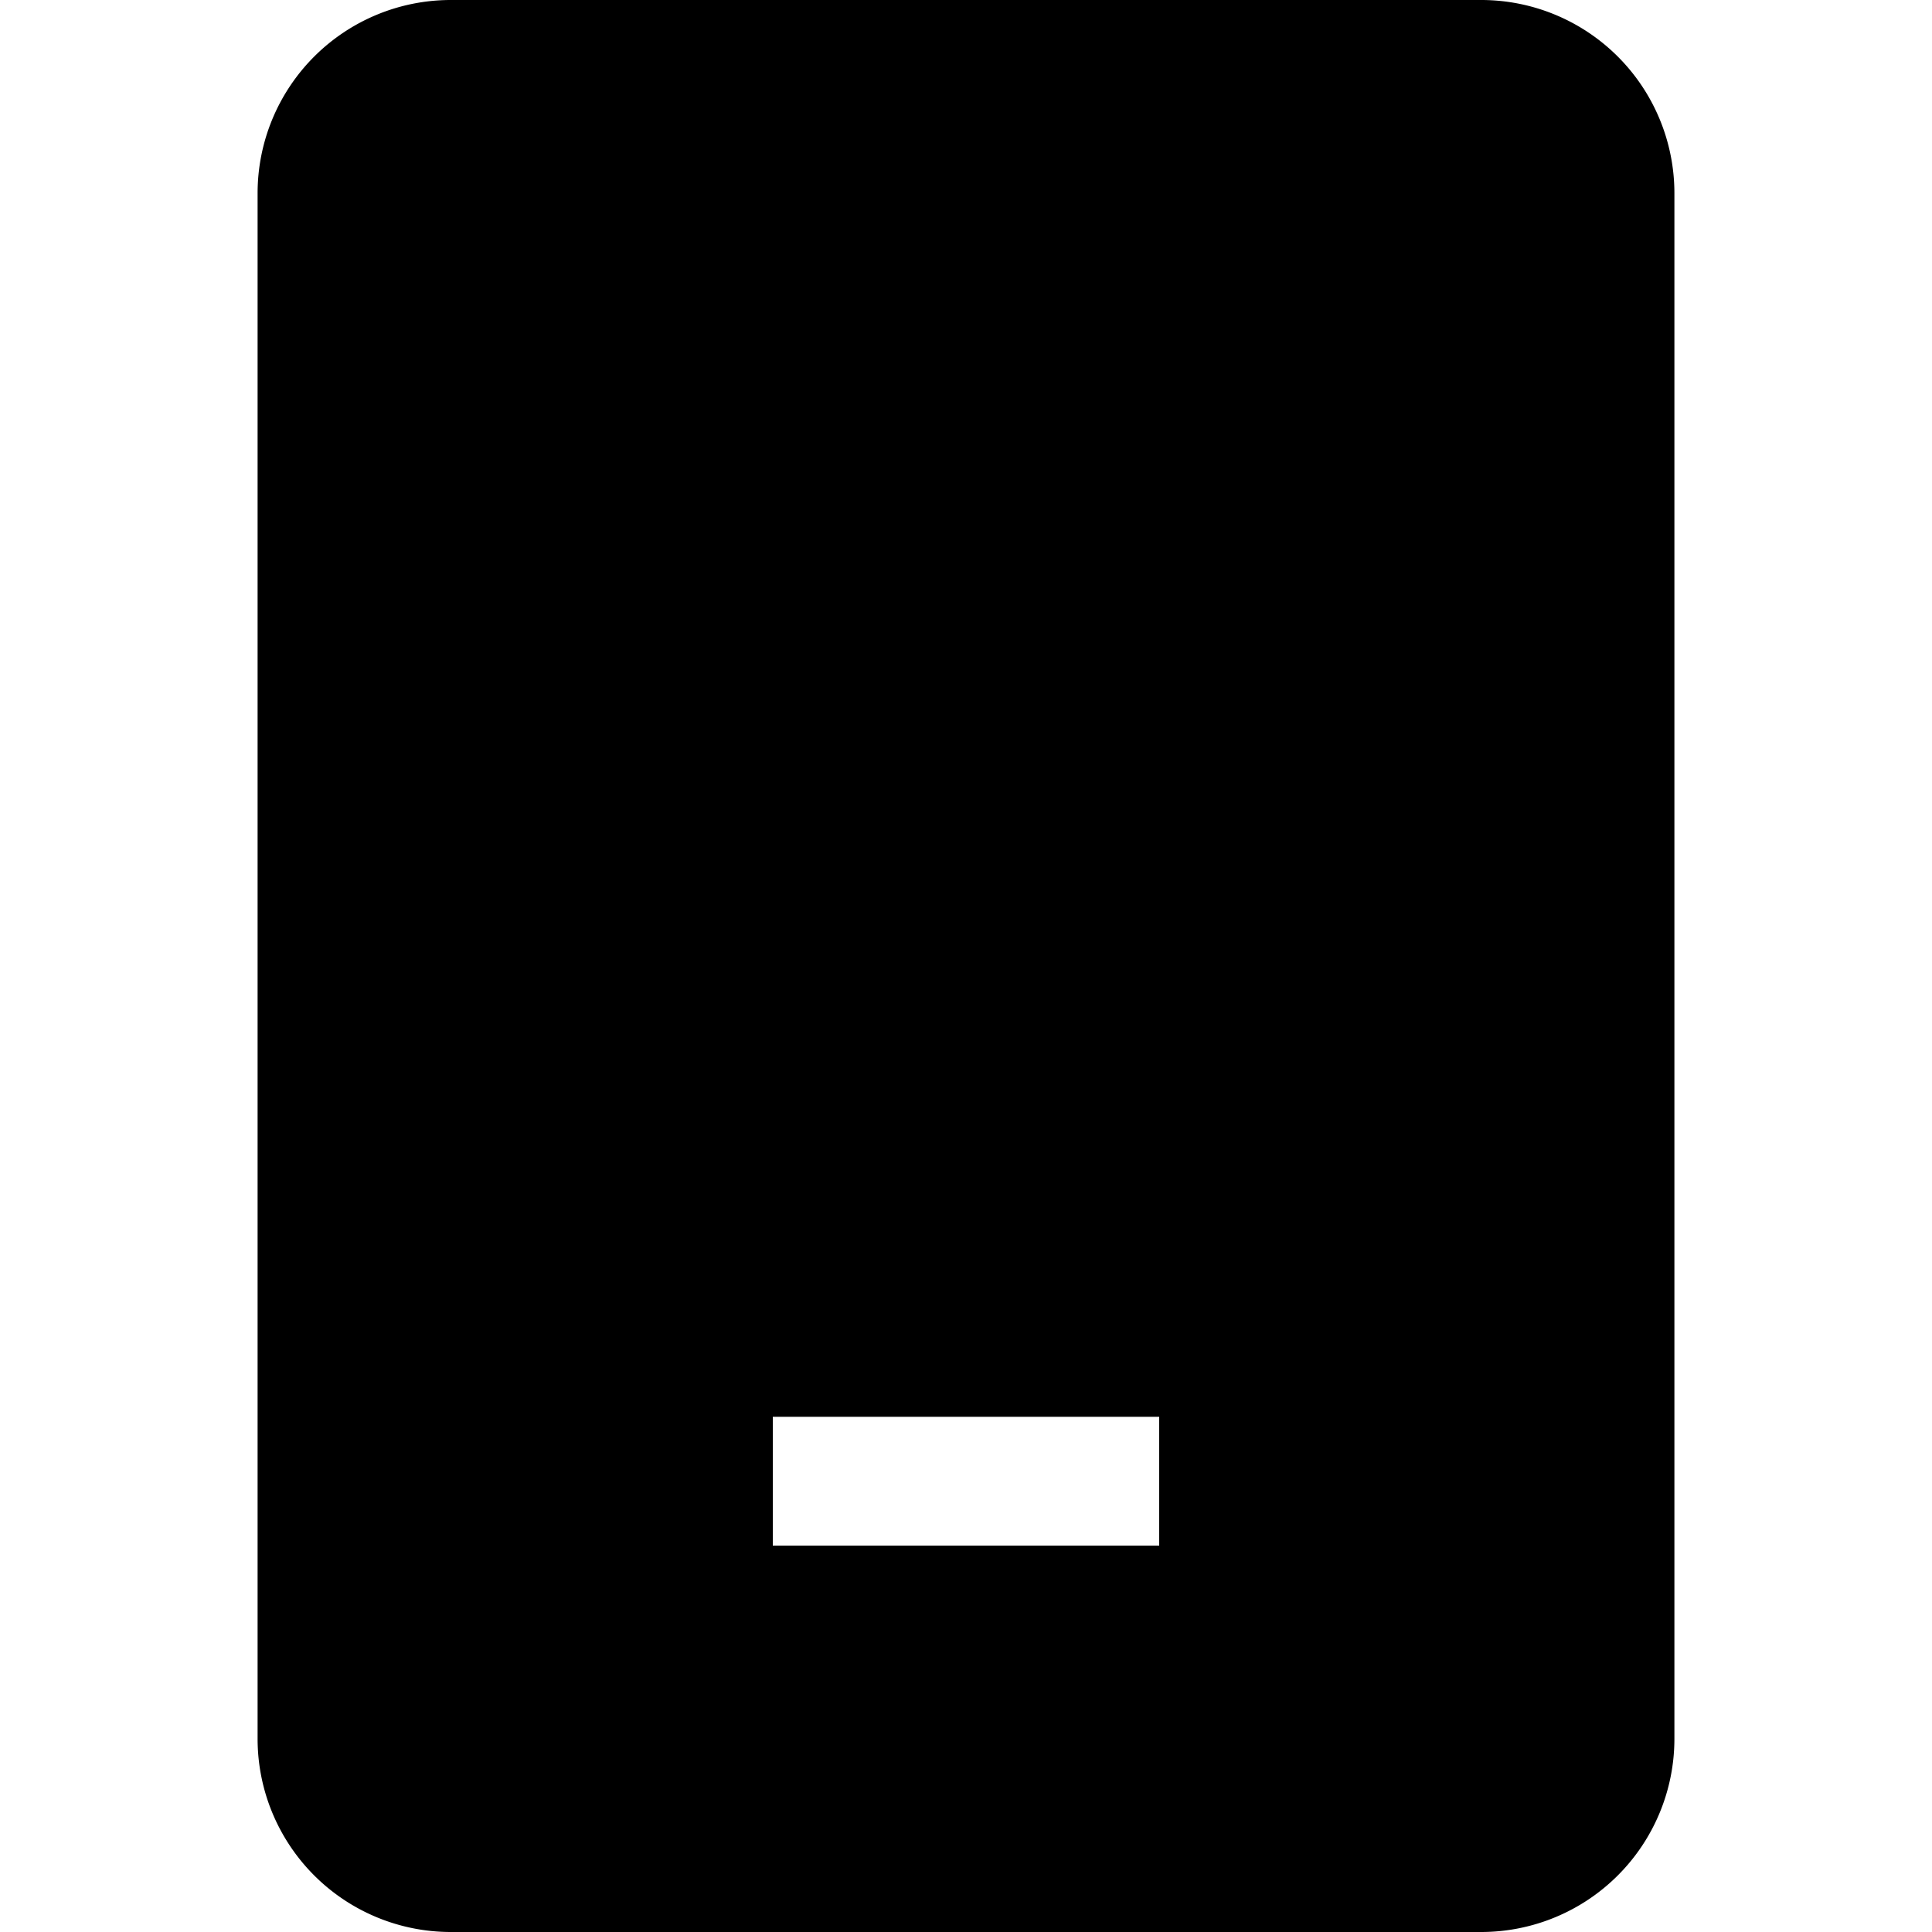 <svg xmlns="http://www.w3.org/2000/svg" xmlns:xlink="http://www.w3.org/1999/xlink" aria-hidden="true" role="img" class="iconify iconify--teenyicons" width="1em" height="1em" preserveAspectRatio="xMidYMid meet" viewBox="0 0 15 15"><path fill="currentColor" fill-rule="evenodd" d="M2 1.5A1.5 1.5 0 0 1 3.5 0h8A1.5 1.5 0 0 1 13 1.5v12a1.5 1.5 0 0 1-1.5 1.5h-8A1.5 1.5 0 0 1 2 13.5v-12ZM6 12h3v-1H6v1Z" clip-rule="evenodd"></path></svg>